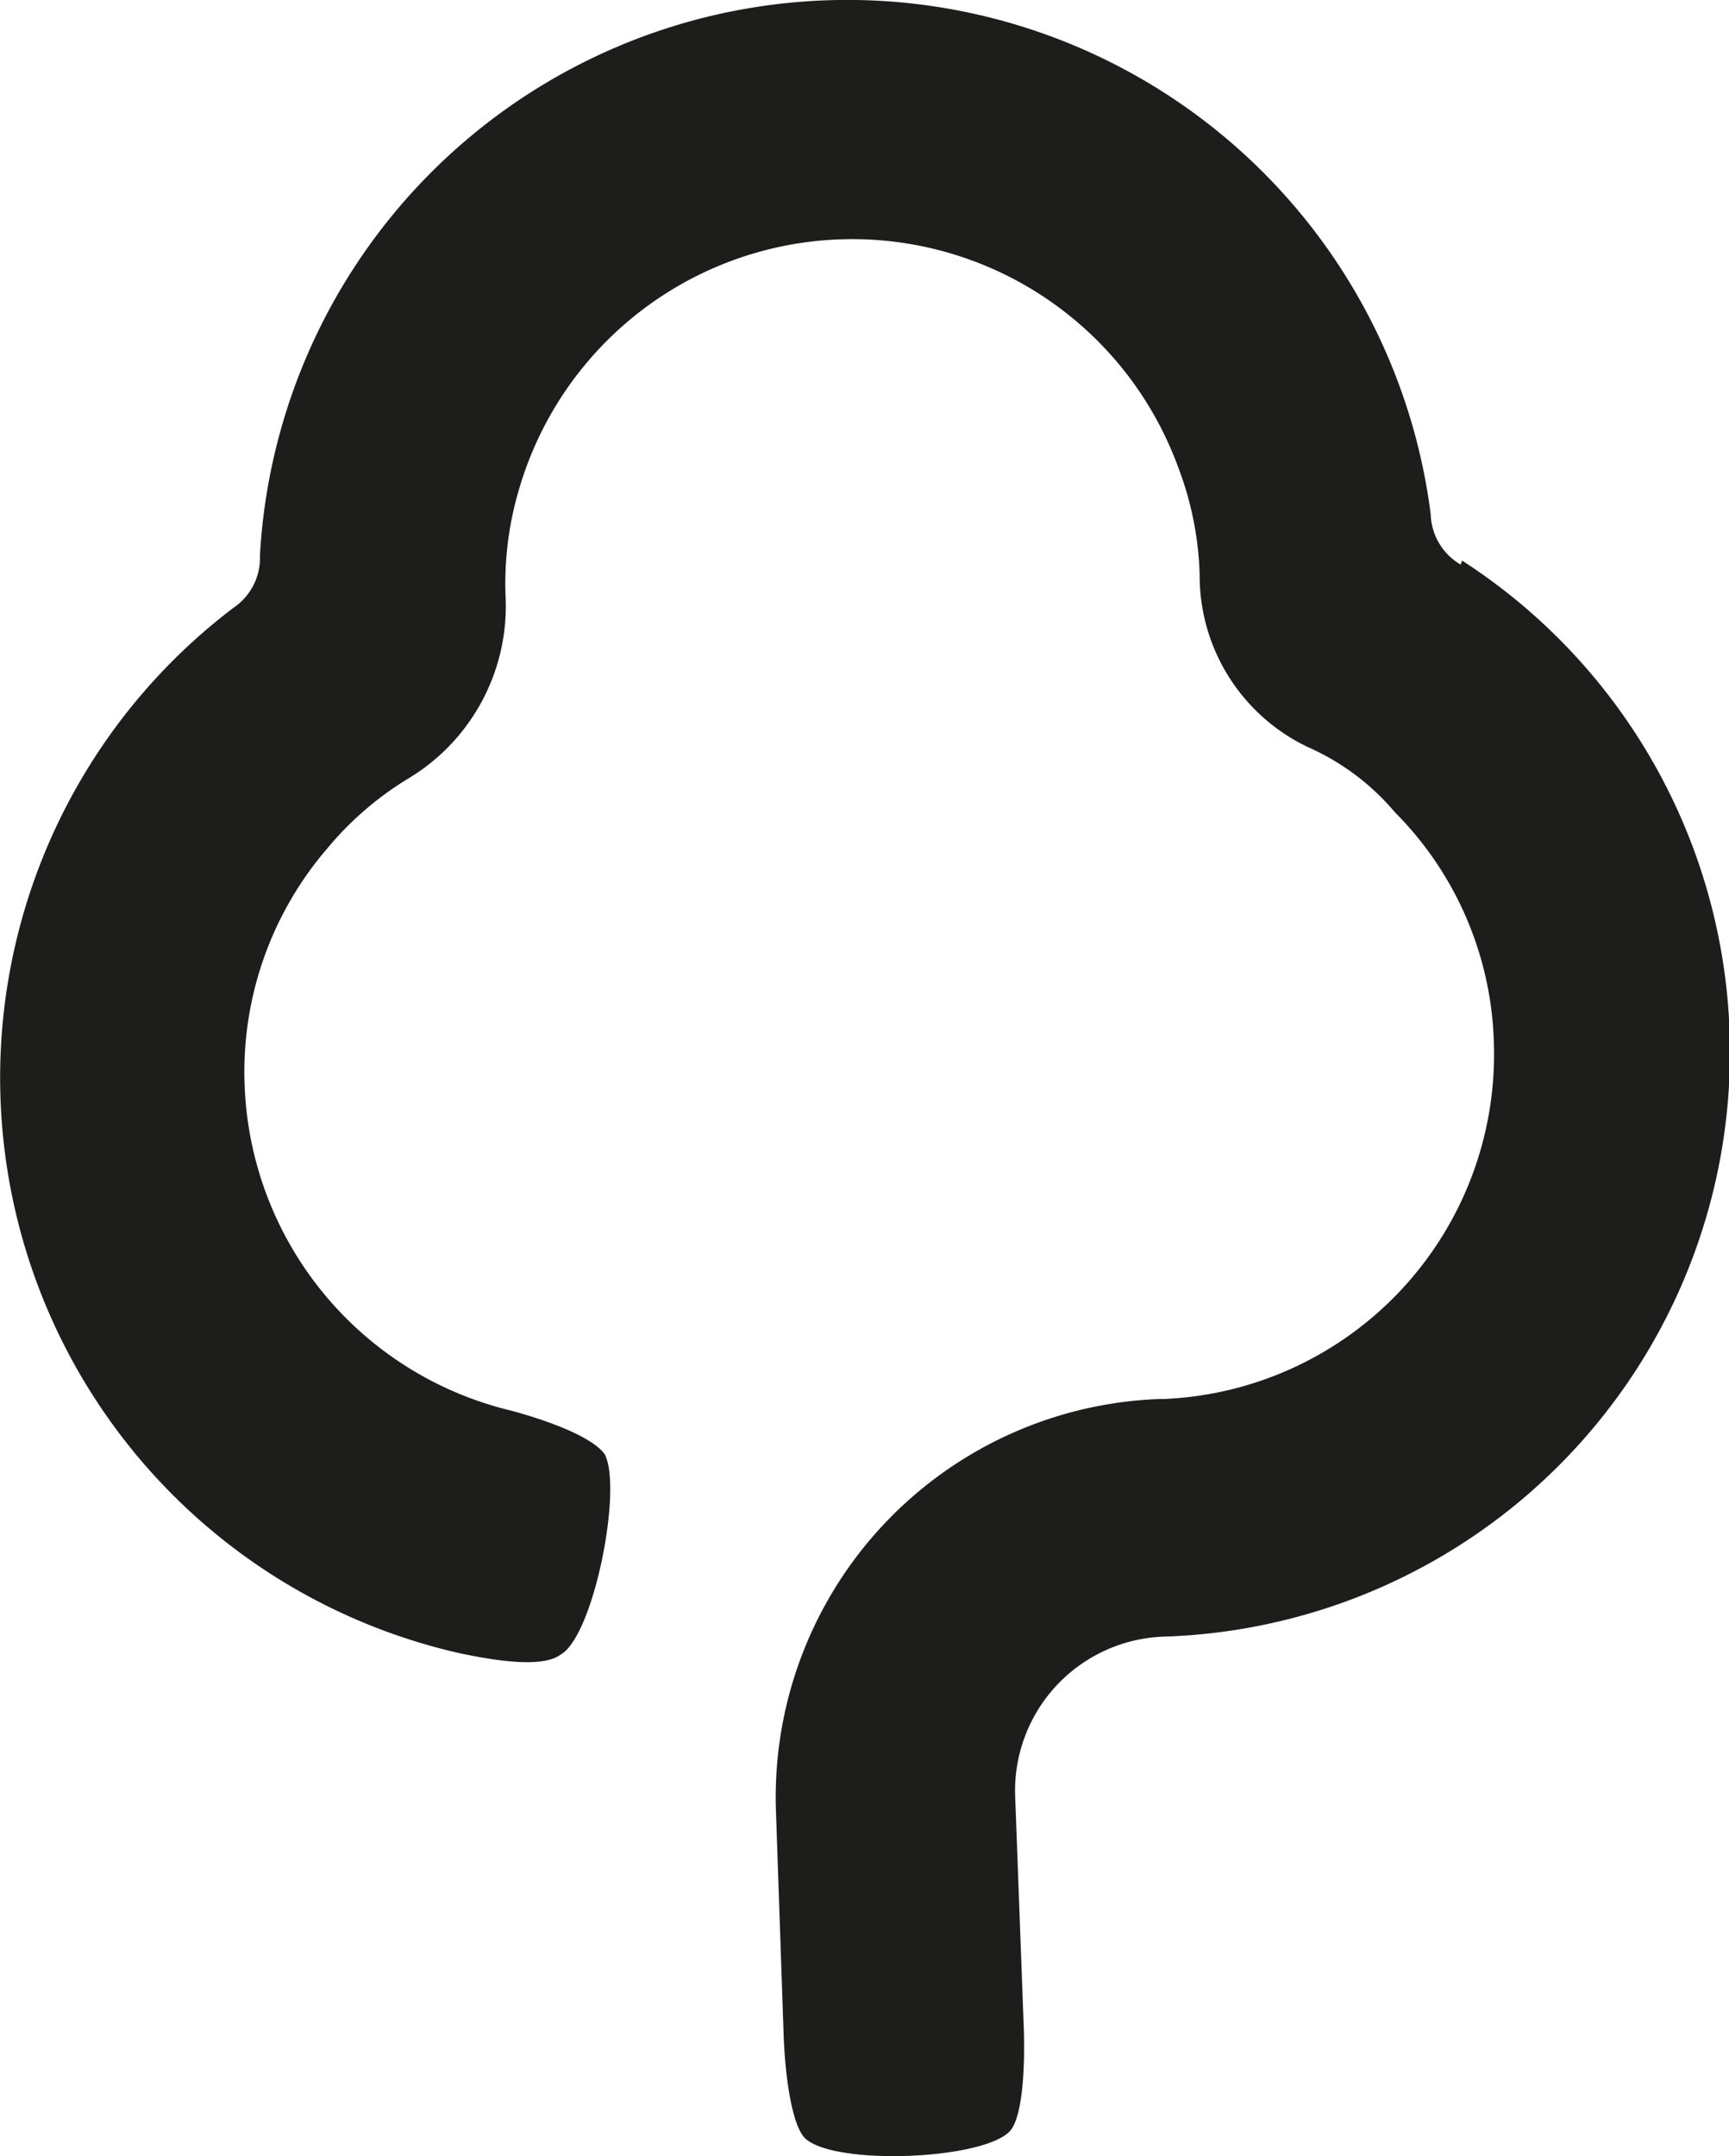 <svg xmlns="http://www.w3.org/2000/svg" viewBox="0 0 80.22 100"><defs><style>.cls-1{fill:#1d1d1b;}</style></defs><g id="Calque_2" data-name="Calque 2"><g id="Calque_1-2" data-name="Calque 1"><path id="Icon_simple-gumtree-2" data-name="Icon simple-gumtree-2" class="cls-1" d="M67.78,26.19a2.8,2.8,0,0,1-1.4-2.34,27.29,27.29,0,0,0-54.32,1.91,2.78,2.78,0,0,1-1.22,2.42,27.36,27.36,0,0,0,10.4,48.47c2.13.46,4,.65,4.76.09,1.55-.84,2.9-7.75,2.05-9.31-.56-.76-2.43-1.49-4.29-2A16.13,16.13,0,0,1,11.35,50.34a15.89,15.89,0,0,1,3.84-11A15,15,0,0,1,19,36.07a9.32,9.32,0,0,0,4.46-8.34,15.3,15.3,0,0,1,.61-5,16.1,16.1,0,0,1,30.59-1.07,15.13,15.13,0,0,1,1,5,8.8,8.8,0,0,0,5.05,8,11.17,11.17,0,0,1,4,3,15.76,15.76,0,0,1,4.6,10.68A16,16,0,0,1,54,64.88h-.19A18.48,18.48,0,0,0,36,83.93l.36,10.51c.08,2.06.42,4.18,1,4.73,1.36,1.27,8.22,1,9.49-.33.55-.59.72-2.66.65-4.79L47.1,83.29A7.15,7.15,0,0,1,54,75.9h0A27.12,27.12,0,0,0,67.84,26l-.06.14Z"/></g></g></svg>